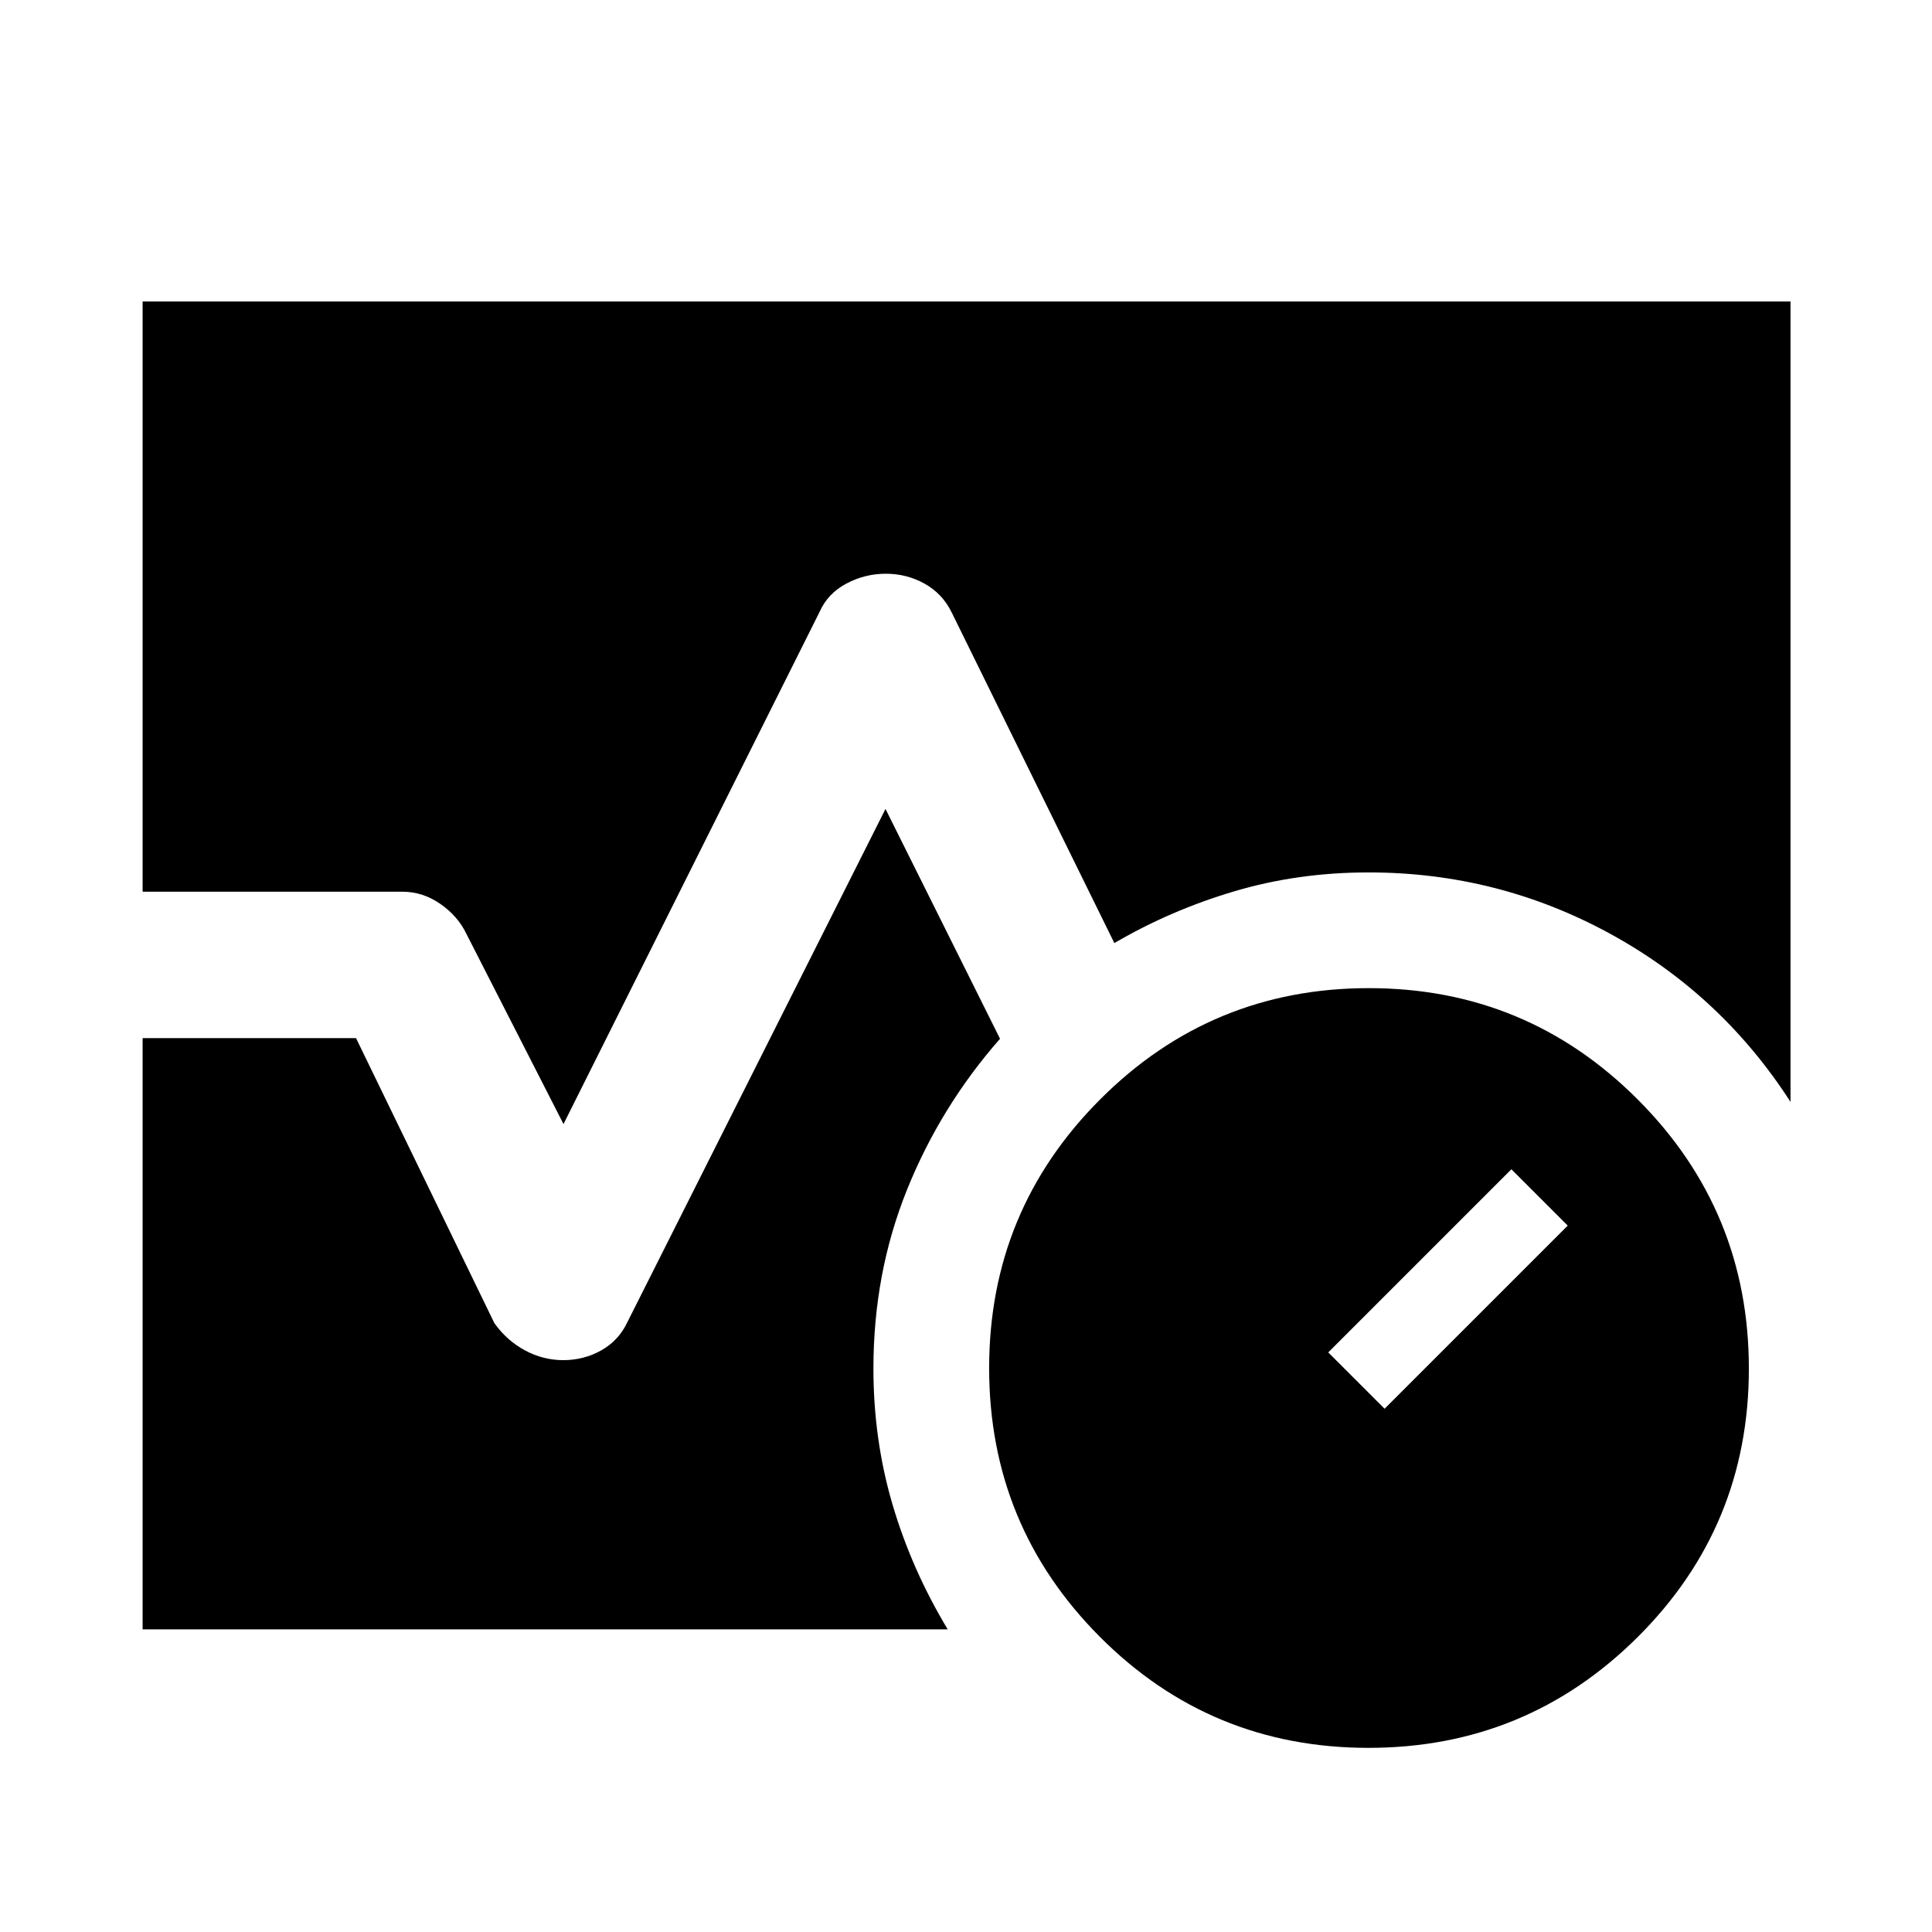 <svg xmlns="http://www.w3.org/2000/svg" height="48" viewBox="0 96 960 960" width="48"><path d="M679.954 964.5q-78.454 0-133.454-55.193-55-55.192-55-133.5 0-78.307 55.193-133.557Q601.885 587 680.193 587q78.307 0 133.557 55.296Q869 697.592 869 776.046q0 78.454-55.296 133.454-55.296 55-133.75 55ZM688 796l91-91-28-28-91 91 28 28ZM70.869 539.087V245.804h818.827v397.719q-34.5-53.557-90.073-83.79Q744.049 529.5 680 529.5q-35.061 0-66.737 9.402-31.676 9.402-59.545 25.707l-80.935-164.5q-4.565-9.196-13.401-14.109-8.835-4.913-19.239-4.913T420.511 386q-9.229 4.913-13.294 14.109L280 654.543l-48.317-94.637q-4.18-8.72-12.898-14.77-8.719-6.049-18.785-6.049H70.869Zm0 366.544V611.848h106.044l68.739 141.609q6.13 8.63 15.153 13.511 9.023 4.88 19.054 4.88 10.269 0 18.939-4.88 8.67-4.881 12.985-14.077L440 497.957l56.913 114.195q-29.585 33.691-46.249 75.089Q434 728.638 434 776q0 35.359 9.497 67.607t27.416 62.024H70.869Z"/></svg>